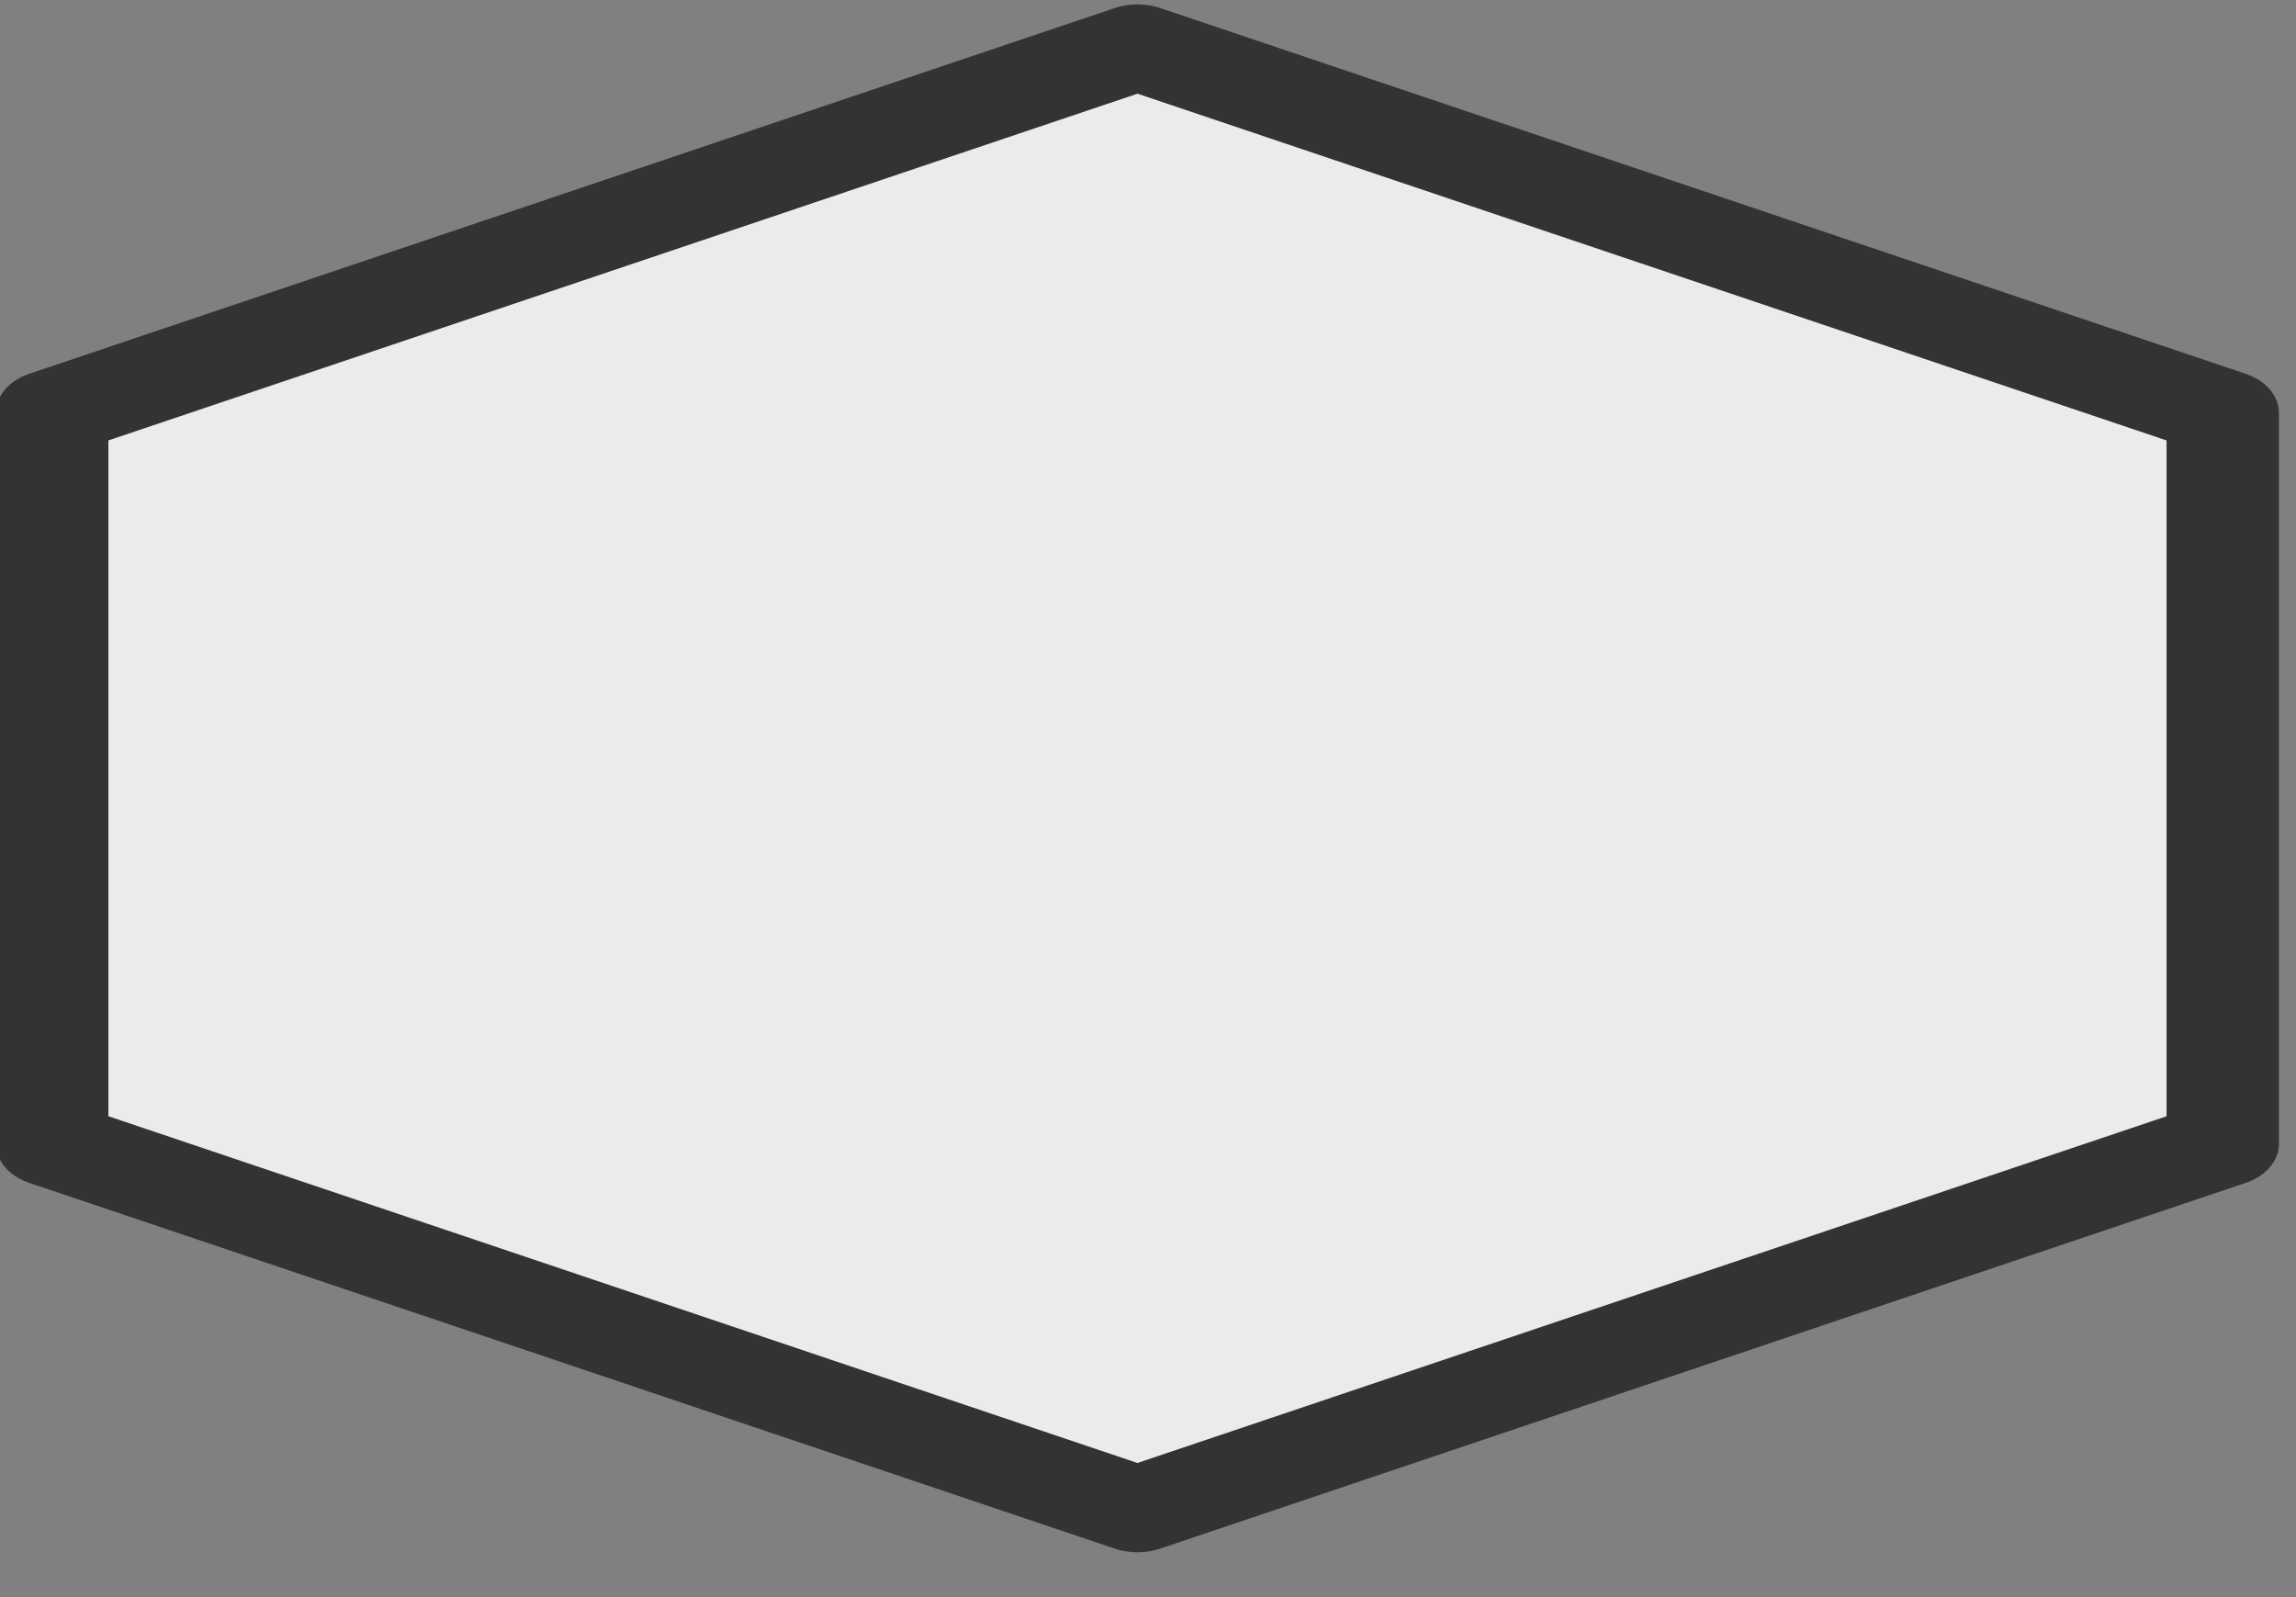 <?xml version="1.0" encoding="UTF-8" standalone="no"?>
<!DOCTYPE svg PUBLIC "-//W3C//DTD SVG 1.1//EN" "http://www.w3.org/Graphics/SVG/1.1/DTD/svg11.dtd">
<svg width="100%" height="100%" viewBox="0 0 46 32" version="1.1" xmlns="http://www.w3.org/2000/svg" xmlns:xlink="http://www.w3.org/1999/xlink" xml:space="preserve" xmlns:serif="http://www.serif.com/" style="fill-rule:evenodd;clip-rule:evenodd;stroke-linecap:round;stroke-linejoin:round;stroke-miterlimit:1.5;">
    <rect x="0" y="0" width="46" height="32" fill="#808080" stroke="none"/>
    <g transform="matrix(1,0,0,1,-1.197,0.363)">
        <g transform="matrix(0.866,6.80571e-06,-5.16946e-06,0.657,-88.494,-79.867)">
            <path d="M129.885,122.444L154.993,133.595L154.993,155.896L129.885,167.047L104.778,155.896L104.778,133.595L129.885,122.444Z" style="fill:rgb(235,235,235);stroke:rgb(51,51,51);stroke-width:2.6px;"/>
        </g>
    </g>
</svg>
